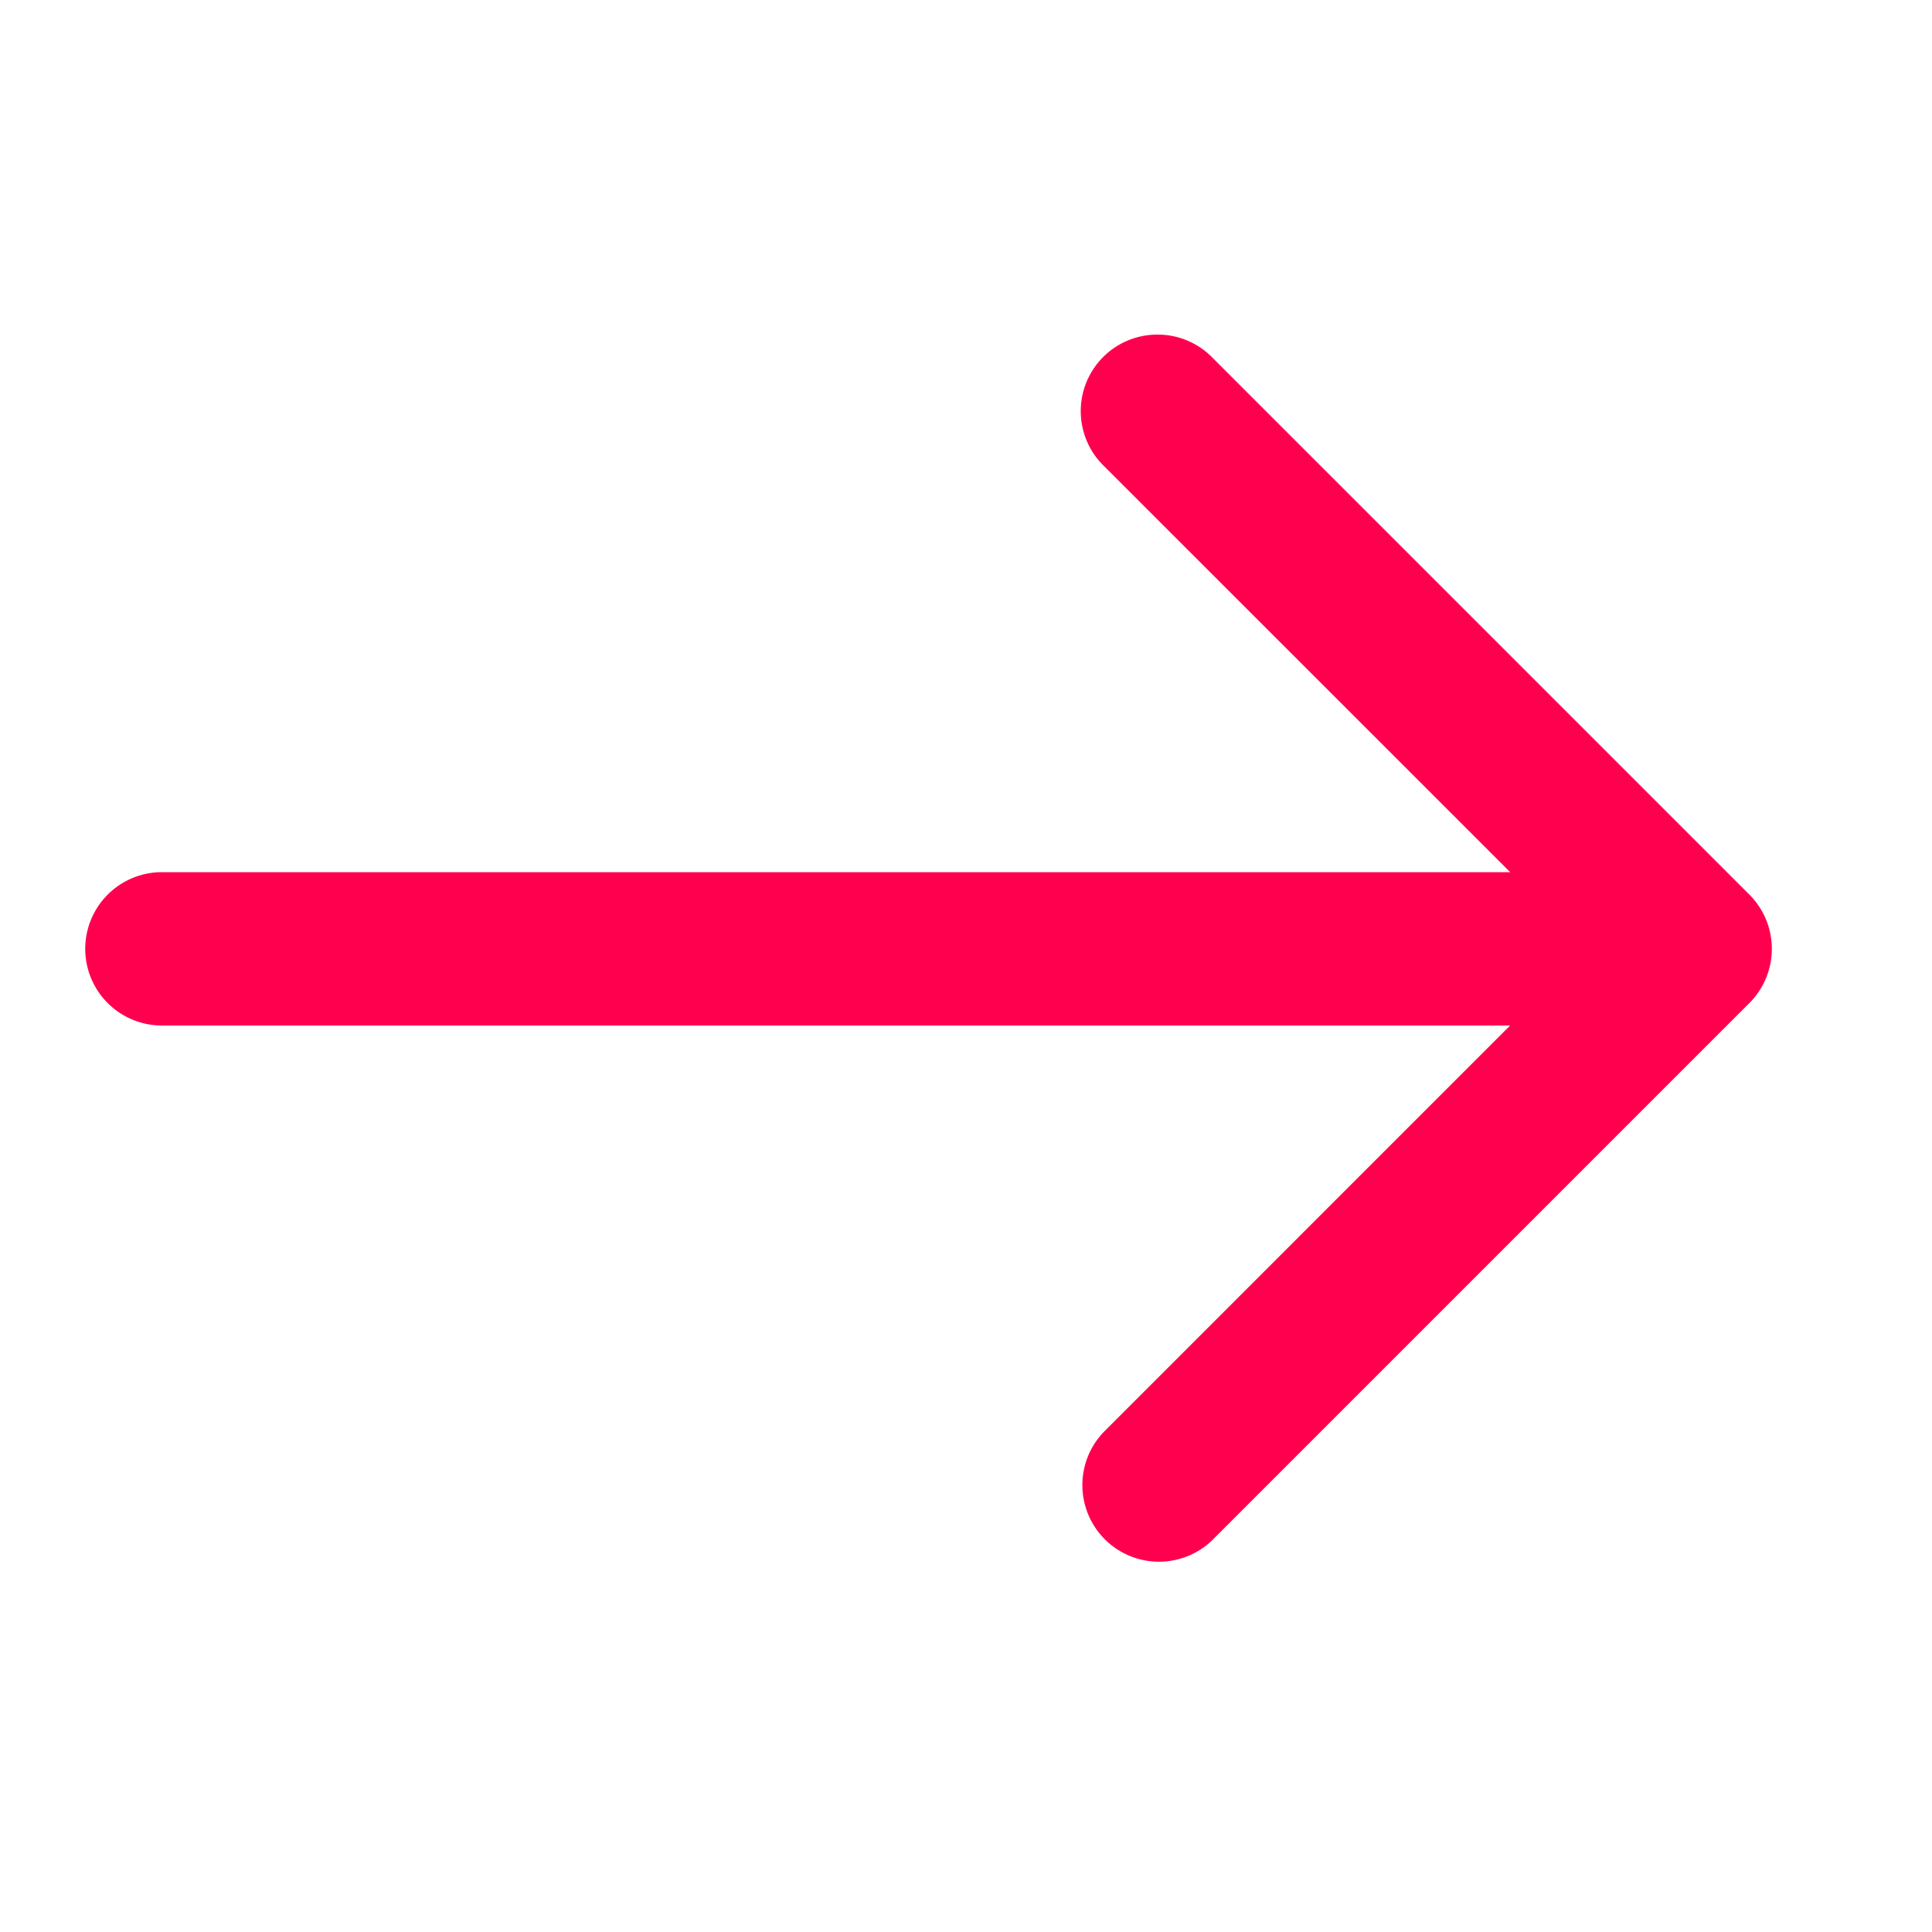 <svg xmlns="http://www.w3.org/2000/svg" width="21" height="21" viewBox="0 0 21 21" fill="none"><g clip-path="url(#a)"><path d="M1.76 9.48h14.655l-4.411-4.41a.832.832 0 0 1 .586-1.433.83.83 0 0 1 .592.254l5.833 5.833a.834.834 0 0 1 0 1.179l-5.833 5.833a.833.833 0 0 1-1.178-1.178l4.41-4.411H1.76a.833.833 0 1 1 0-1.667" fill="#FF004F"/></g><defs><clipPath id="a"><path fill="#fff" d="M20.093.313h-20v20h20z"/></clipPath></defs></svg>